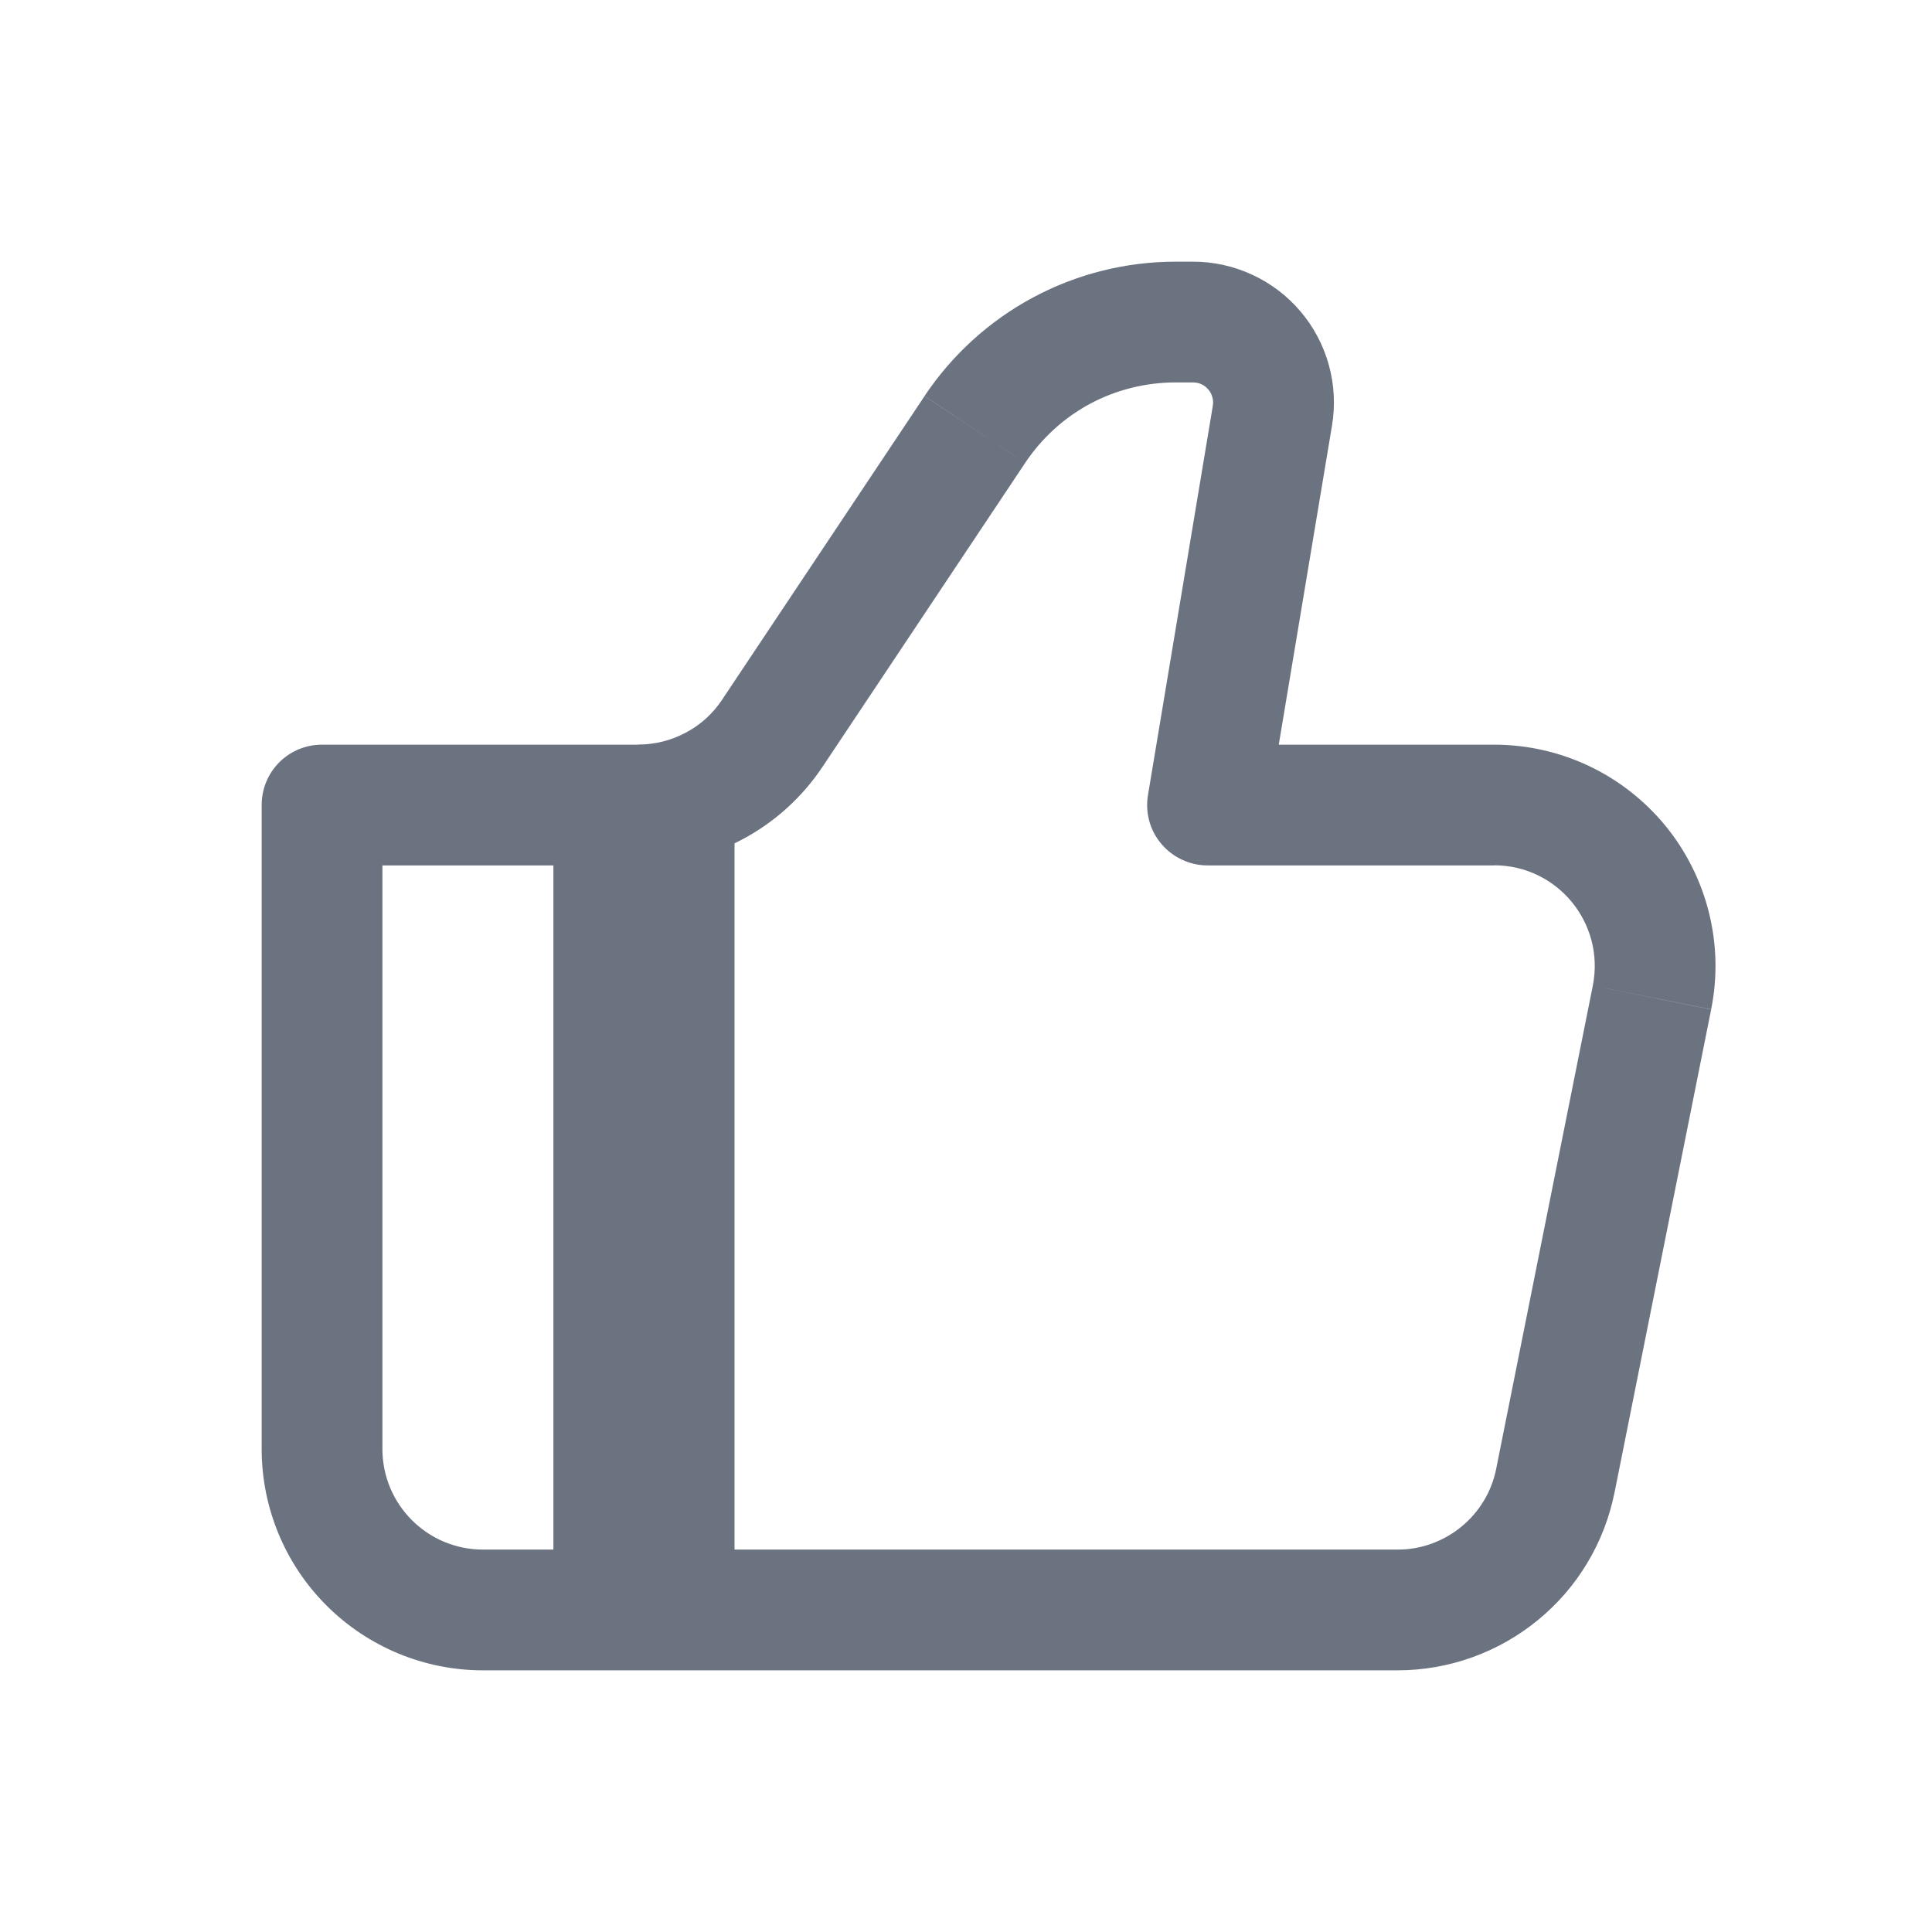 <svg width="16" height="16" viewBox="0 0 16 16" fill="none" xmlns="http://www.w3.org/2000/svg">
<path d="M10 6.667L9.507 6.585C9.495 6.656 9.499 6.73 9.518 6.8C9.537 6.87 9.572 6.935 9.619 6.99C9.666 7.045 9.724 7.09 9.79 7.12C9.856 7.151 9.927 7.167 10 7.167V6.667ZM2.667 6.667V6.167C2.534 6.167 2.407 6.219 2.313 6.313C2.219 6.407 2.167 6.534 2.167 6.667H2.667ZM4 13.833H11.573V12.833H4V13.833ZM12.373 6.167H10V7.167H12.373V6.167ZM10.493 6.749L11.031 3.525L10.044 3.361L9.507 6.585L10.493 6.749ZM9.88 2.167H9.737V3.167H9.879L9.88 2.167ZM7.657 3.28L5.98 5.795L6.812 6.35L8.489 3.835L7.657 3.28ZM5.287 6.167H2.667V7.167H5.287V6.167ZM2.167 6.667V12H3.167V6.667H2.167ZM13.371 12.36L14.171 8.36L13.191 8.163L12.391 12.163L13.371 12.36ZM5.98 5.795C5.904 5.91 5.801 6.003 5.68 6.067C5.559 6.132 5.424 6.166 5.287 6.166V7.166C5.9 7.166 6.472 6.86 6.812 6.35L5.98 5.795ZM11.031 3.525C11.059 3.358 11.05 3.186 11.005 3.023C10.96 2.86 10.88 2.708 10.77 2.579C10.661 2.45 10.524 2.346 10.37 2.275C10.217 2.204 10.05 2.167 9.88 2.167L9.879 3.167C9.904 3.167 9.928 3.172 9.95 3.182C9.972 3.192 9.991 3.207 10.007 3.226C10.023 3.244 10.034 3.266 10.04 3.289C10.047 3.312 10.048 3.337 10.044 3.361L11.031 3.525ZM12.373 7.166C12.9 7.166 13.293 7.647 13.191 8.163L14.171 8.359C14.225 8.093 14.218 7.818 14.152 7.555C14.086 7.292 13.963 7.047 13.791 6.837C13.619 6.628 13.403 6.459 13.158 6.343C12.912 6.227 12.645 6.167 12.373 6.167V7.166ZM11.573 13.833C11.997 13.833 12.408 13.686 12.736 13.417C13.064 13.149 13.288 12.775 13.371 12.359L12.391 12.163C12.354 12.352 12.251 12.522 12.102 12.644C11.953 12.766 11.766 12.834 11.573 12.833V13.833ZM9.737 2.167C9.326 2.167 8.921 2.268 8.558 2.462C8.195 2.656 7.886 2.937 7.657 3.279L8.489 3.835C8.626 3.629 8.811 3.46 9.029 3.343C9.247 3.227 9.49 3.167 9.737 3.167V2.167ZM4 12.833C3.54 12.833 3.167 12.46 3.167 12H2.167C2.167 12.486 2.36 12.953 2.704 13.296C3.048 13.64 3.514 13.833 4 13.833V12.833Z" fill="#6B7280"/>
<path d="M5.333 6.667V13.333" stroke="#6B7280" stroke-width="1.5"/>
</svg>
